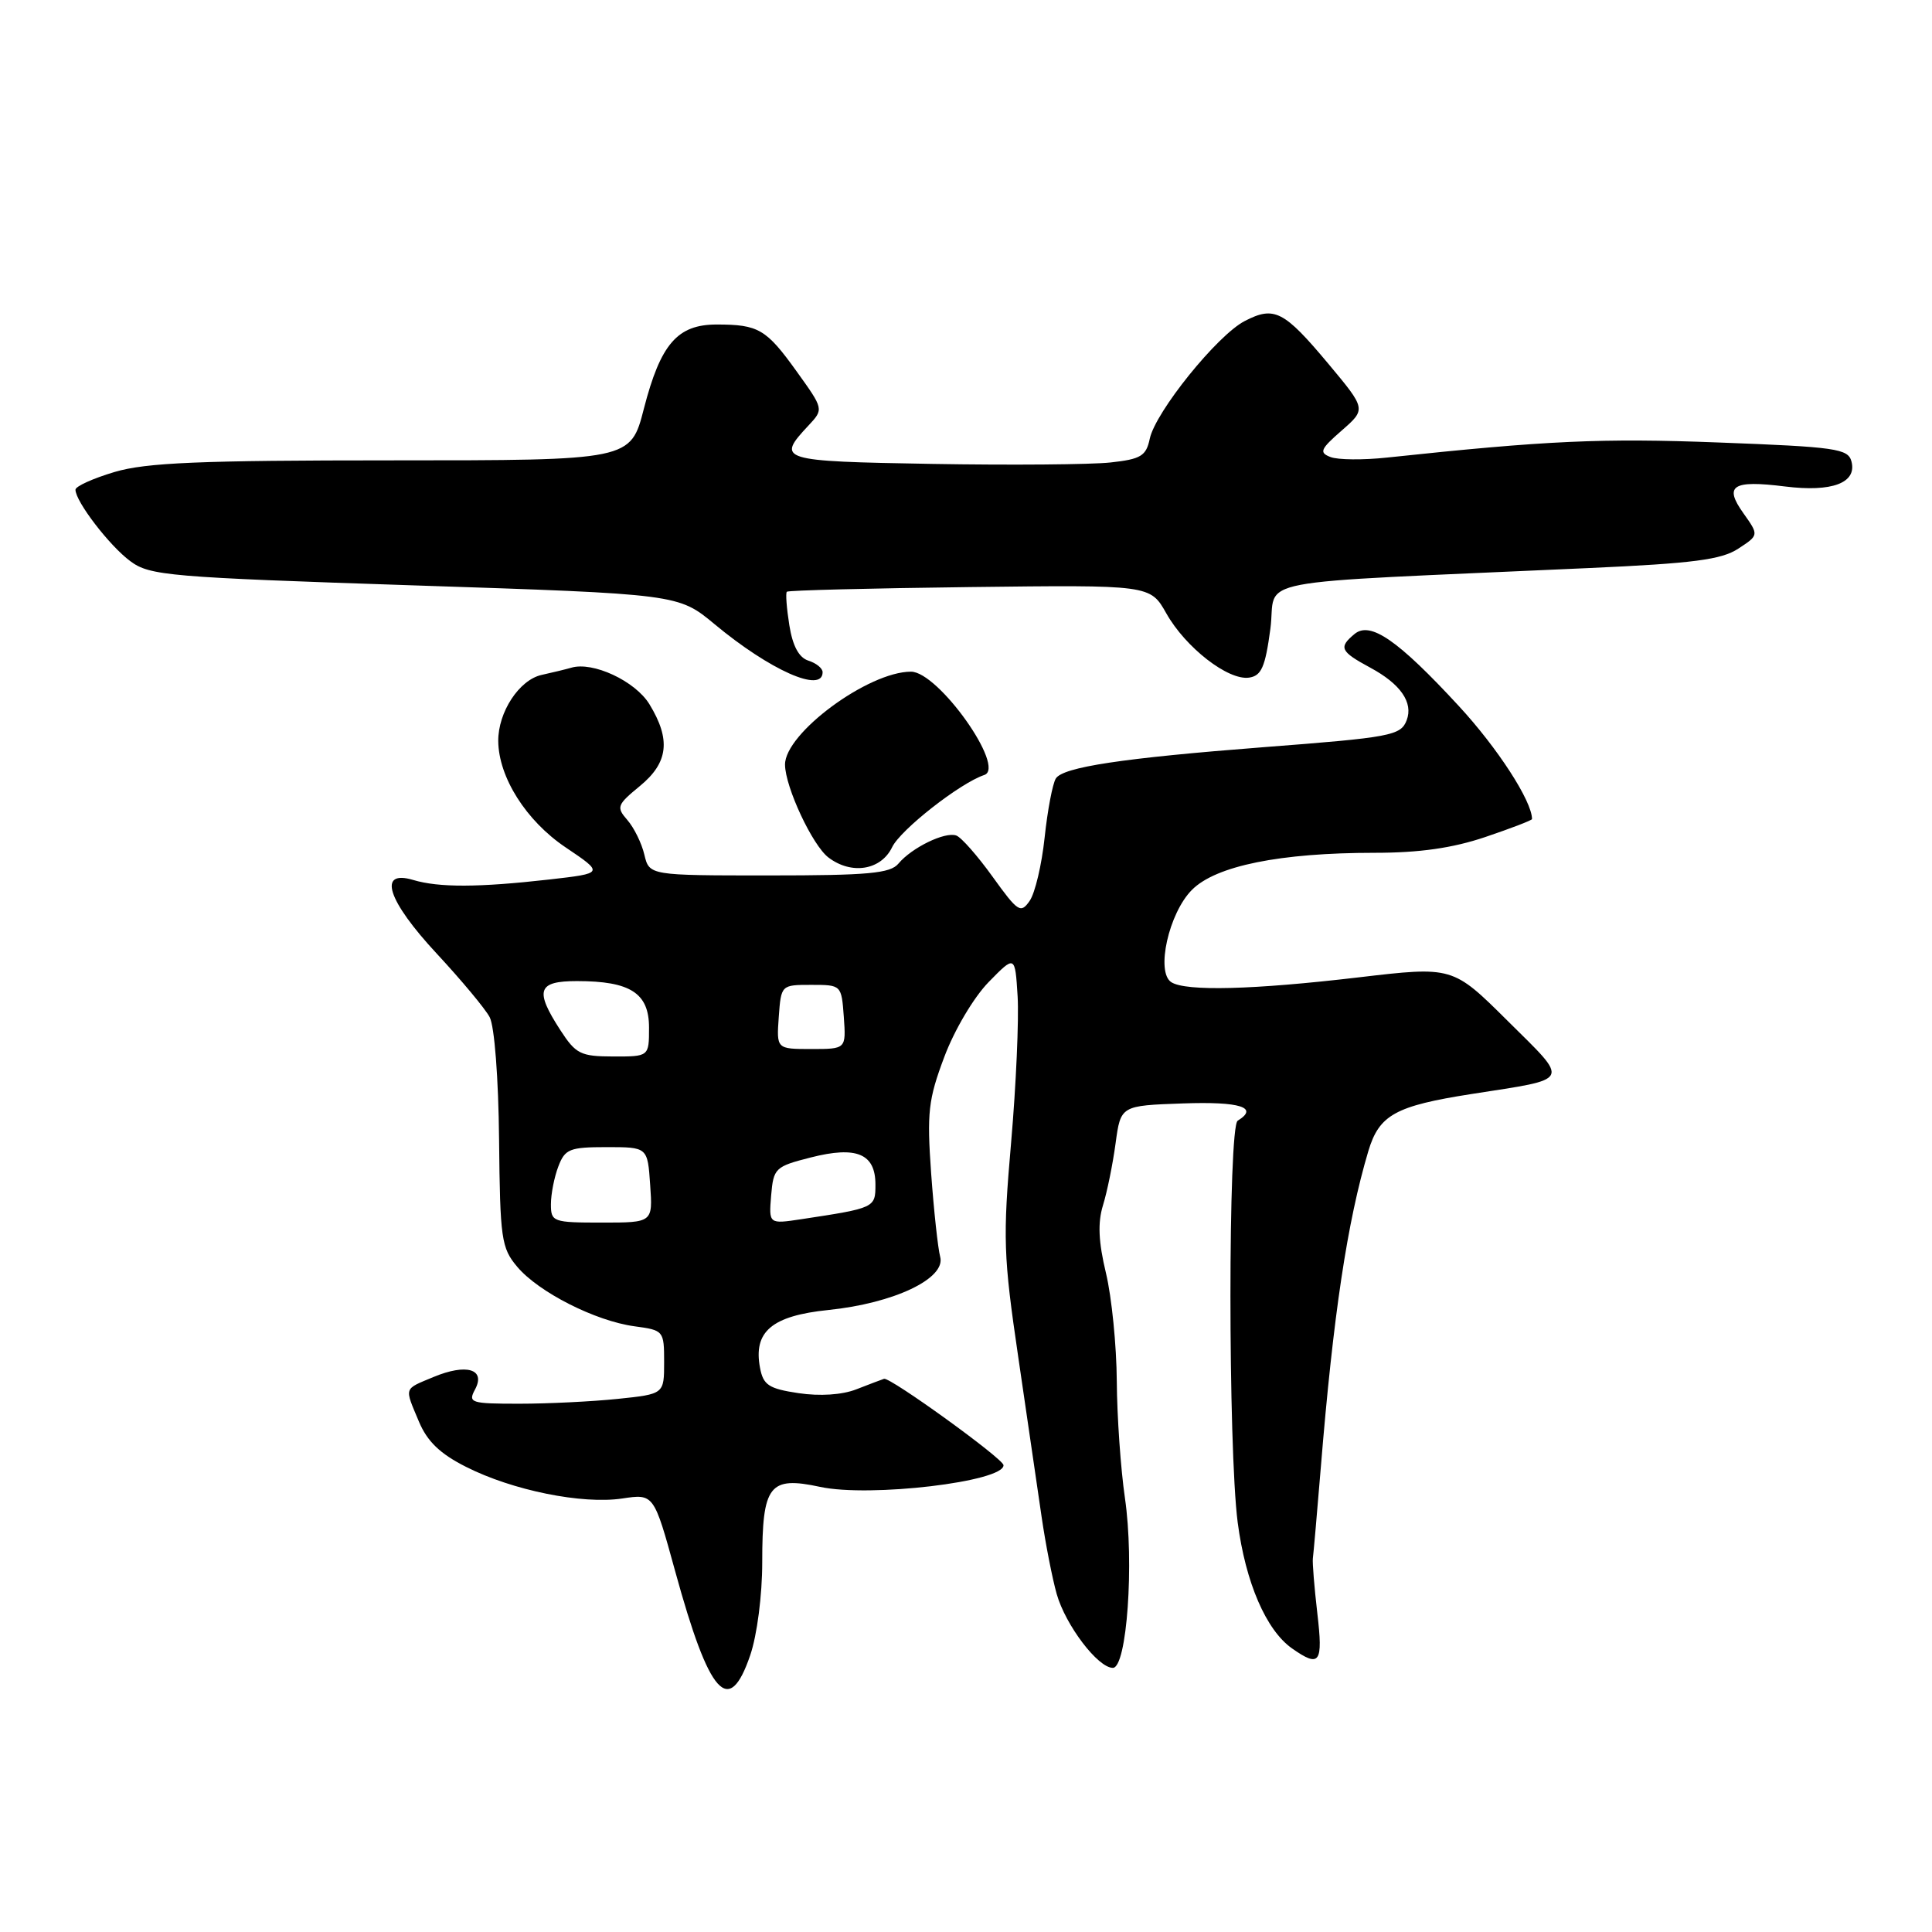 <?xml version="1.0" encoding="UTF-8" standalone="no"?>
<!DOCTYPE svg PUBLIC "-//W3C//DTD SVG 1.1//EN" "http://www.w3.org/Graphics/SVG/1.1/DTD/svg11.dtd" >
<svg xmlns="http://www.w3.org/2000/svg" xmlns:xlink="http://www.w3.org/1999/xlink" version="1.1" viewBox="0 0 256 256">
 <g >
 <path fill="currentColor"
d=" M 99.41 219.32 C 100.32 216.65 101.00 211.37 101.00 207.01 C 101.00 196.77 101.92 195.57 108.67 197.02 C 115.26 198.44 133.07 196.33 132.97 194.14 C 132.93 193.28 117.94 182.45 117.14 182.70 C 116.79 182.82 115.13 183.44 113.45 184.10 C 111.57 184.83 108.64 185.02 105.81 184.60 C 101.87 184.01 101.14 183.53 100.71 181.26 C 99.79 176.45 102.26 174.35 109.77 173.58 C 118.45 172.69 125.35 169.41 124.58 166.54 C 124.28 165.42 123.74 160.43 123.38 155.45 C 122.81 147.42 123.00 145.70 125.12 140.06 C 126.46 136.48 129.03 132.15 131.00 130.13 C 134.50 126.55 134.50 126.55 134.84 132.02 C 135.02 135.04 134.64 143.74 133.98 151.36 C 132.87 164.09 132.95 166.40 134.93 179.86 C 136.11 187.91 137.50 197.43 138.02 201.00 C 138.54 204.57 139.44 209.17 140.02 211.22 C 141.20 215.36 145.48 221.00 147.46 221.00 C 149.32 221.00 150.31 207.08 149.06 198.50 C 148.50 194.65 148.01 187.68 147.98 183.00 C 147.95 178.32 147.31 171.89 146.55 168.71 C 145.55 164.55 145.44 162.02 146.15 159.71 C 146.70 157.94 147.45 154.25 147.82 151.50 C 148.50 146.50 148.50 146.50 156.75 146.21 C 164.33 145.94 166.85 146.74 164.00 148.50 C 162.72 149.29 162.72 191.84 164.00 201.73 C 165.04 209.69 167.77 216.02 171.21 218.43 C 174.89 221.01 175.33 220.39 174.55 213.75 C 174.15 210.31 173.89 207.05 173.96 206.50 C 174.04 205.95 174.51 200.55 175.01 194.50 C 176.66 174.24 178.52 161.90 181.31 152.53 C 182.75 147.72 184.89 146.54 195.00 144.96 C 208.37 142.87 208.06 143.50 199.76 135.26 C 192.49 128.04 192.49 128.04 179.99 129.51 C 166.07 131.15 157.15 131.38 155.21 130.15 C 153.12 128.82 154.87 120.97 157.95 117.90 C 161.12 114.72 169.64 113.00 182.14 113.00 C 188.09 113.00 192.45 112.38 196.81 110.91 C 200.21 109.76 203.00 108.69 203.00 108.53 C 203.00 106.15 198.43 99.10 193.29 93.54 C 185.22 84.80 181.57 82.28 179.48 84.01 C 177.34 85.79 177.59 86.32 181.57 88.47 C 185.58 90.63 187.29 93.09 186.39 95.44 C 185.61 97.47 184.31 97.71 167.50 99.00 C 148.74 100.45 140.84 101.64 139.90 103.16 C 139.47 103.86 138.80 107.38 138.42 110.97 C 138.04 114.56 137.15 118.34 136.44 119.36 C 135.25 121.08 134.89 120.85 131.53 116.18 C 129.54 113.41 127.37 110.94 126.71 110.71 C 125.22 110.17 120.81 112.32 119.05 114.43 C 117.98 115.73 115.07 116.00 101.90 116.00 C 86.04 116.00 86.04 116.00 85.38 113.25 C 85.03 111.74 84.01 109.67 83.13 108.66 C 81.64 106.95 81.75 106.65 84.78 104.16 C 88.56 101.06 88.92 98.01 86.05 93.31 C 84.17 90.24 78.54 87.61 75.68 88.48 C 75.03 88.67 73.27 89.10 71.77 89.43 C 68.80 90.08 65.99 94.37 66.02 98.20 C 66.07 103.00 69.72 108.76 74.93 112.27 C 80.04 115.71 80.04 115.71 72.77 116.54 C 63.40 117.60 58.17 117.62 54.75 116.60 C 49.99 115.18 51.32 119.32 57.89 126.38 C 61.12 129.86 64.27 133.63 64.88 134.77 C 65.52 135.97 66.05 142.84 66.13 151.00 C 66.26 164.14 66.43 165.36 68.53 167.85 C 71.36 171.22 78.90 175.04 84.07 175.74 C 87.94 176.26 88.00 176.33 88.00 180.49 C 88.00 184.72 88.00 184.72 81.85 185.36 C 78.47 185.71 72.61 186.00 68.82 186.00 C 62.36 186.00 61.99 185.88 62.95 184.10 C 64.39 181.41 61.80 180.64 57.44 182.46 C 53.45 184.13 53.57 183.74 55.51 188.37 C 56.61 190.99 58.30 192.63 61.76 194.37 C 67.92 197.49 77.15 199.35 82.44 198.56 C 86.64 197.93 86.64 197.93 89.47 208.22 C 94.00 224.71 96.59 227.60 99.41 219.32 Z  M 118.21 112.26 C 119.32 109.94 127.21 103.76 130.42 102.69 C 133.35 101.72 124.33 89.00 120.71 89.00 C 115.05 89.00 103.98 97.17 104.02 101.33 C 104.05 104.31 107.66 112.02 109.77 113.62 C 112.83 115.95 116.74 115.31 118.21 112.26 Z  M 109.00 89.07 C 109.00 88.55 108.16 87.87 107.12 87.54 C 105.86 87.14 105.03 85.60 104.59 82.84 C 104.23 80.58 104.08 78.59 104.26 78.41 C 104.44 78.22 115.35 77.95 128.50 77.79 C 152.41 77.50 152.41 77.50 154.54 81.27 C 157.10 85.81 162.73 90.18 165.50 89.79 C 167.14 89.55 167.65 88.41 168.33 83.33 C 169.26 76.39 164.00 77.39 210.54 75.27 C 224.36 74.65 228.11 74.16 230.33 72.70 C 233.07 70.91 233.07 70.91 231.02 68.02 C 228.39 64.34 229.55 63.59 236.52 64.46 C 242.75 65.24 246.07 63.99 245.33 61.15 C 244.88 59.45 243.31 59.22 227.67 58.63 C 212.25 58.04 205.01 58.37 183.79 60.63 C 180.64 60.97 177.28 60.94 176.30 60.56 C 174.76 59.97 174.95 59.52 177.78 57.05 C 181.03 54.21 181.03 54.21 176.02 48.21 C 170.12 41.16 168.85 40.51 164.93 42.54 C 161.29 44.42 153.11 54.57 152.35 58.13 C 151.87 60.42 151.18 60.84 147.15 61.28 C 144.59 61.56 133.95 61.65 123.50 61.47 C 103.21 61.12 102.82 60.99 107.15 56.36 C 109.15 54.21 109.15 54.21 105.55 49.20 C 101.53 43.60 100.50 43.00 94.96 43.00 C 89.76 43.00 87.53 45.58 85.32 54.14 C 83.56 61.00 83.56 61.00 51.96 61.00 C 26.43 61.00 19.37 61.30 15.18 62.54 C 12.33 63.39 10.00 64.44 10.00 64.89 C 10.00 66.44 14.51 72.33 17.27 74.36 C 19.85 76.28 22.32 76.49 54.96 77.57 C 89.89 78.72 89.89 78.72 94.70 82.72 C 102.03 88.81 109.00 91.91 109.00 89.07 Z  M 73.00 159.57 C 73.00 158.23 73.44 155.98 73.98 154.57 C 74.86 152.25 75.47 152.00 80.38 152.00 C 85.81 152.00 85.81 152.00 86.15 157.00 C 86.50 162.00 86.50 162.00 79.75 162.00 C 73.26 162.00 73.00 161.90 73.00 159.57 Z  M 102.18 158.41 C 102.49 154.78 102.71 154.57 107.43 153.37 C 113.51 151.82 116.00 152.87 116.00 156.96 C 116.00 160.04 115.94 160.07 106.18 161.55 C 101.87 162.20 101.87 162.20 102.18 158.41 Z  M 74.25 136.50 C 70.82 131.21 71.23 130.00 76.45 130.00 C 83.53 130.00 86.00 131.59 86.00 136.16 C 86.00 140.00 86.00 140.00 81.25 139.99 C 76.93 139.98 76.30 139.66 74.25 136.50 Z  M 103.19 134.75 C 103.50 130.51 103.51 130.50 107.50 130.50 C 111.49 130.50 111.50 130.51 111.81 134.75 C 112.11 139.00 112.11 139.00 107.50 139.00 C 102.89 139.00 102.89 139.00 103.19 134.75 Z "/>
</g>
</svg>